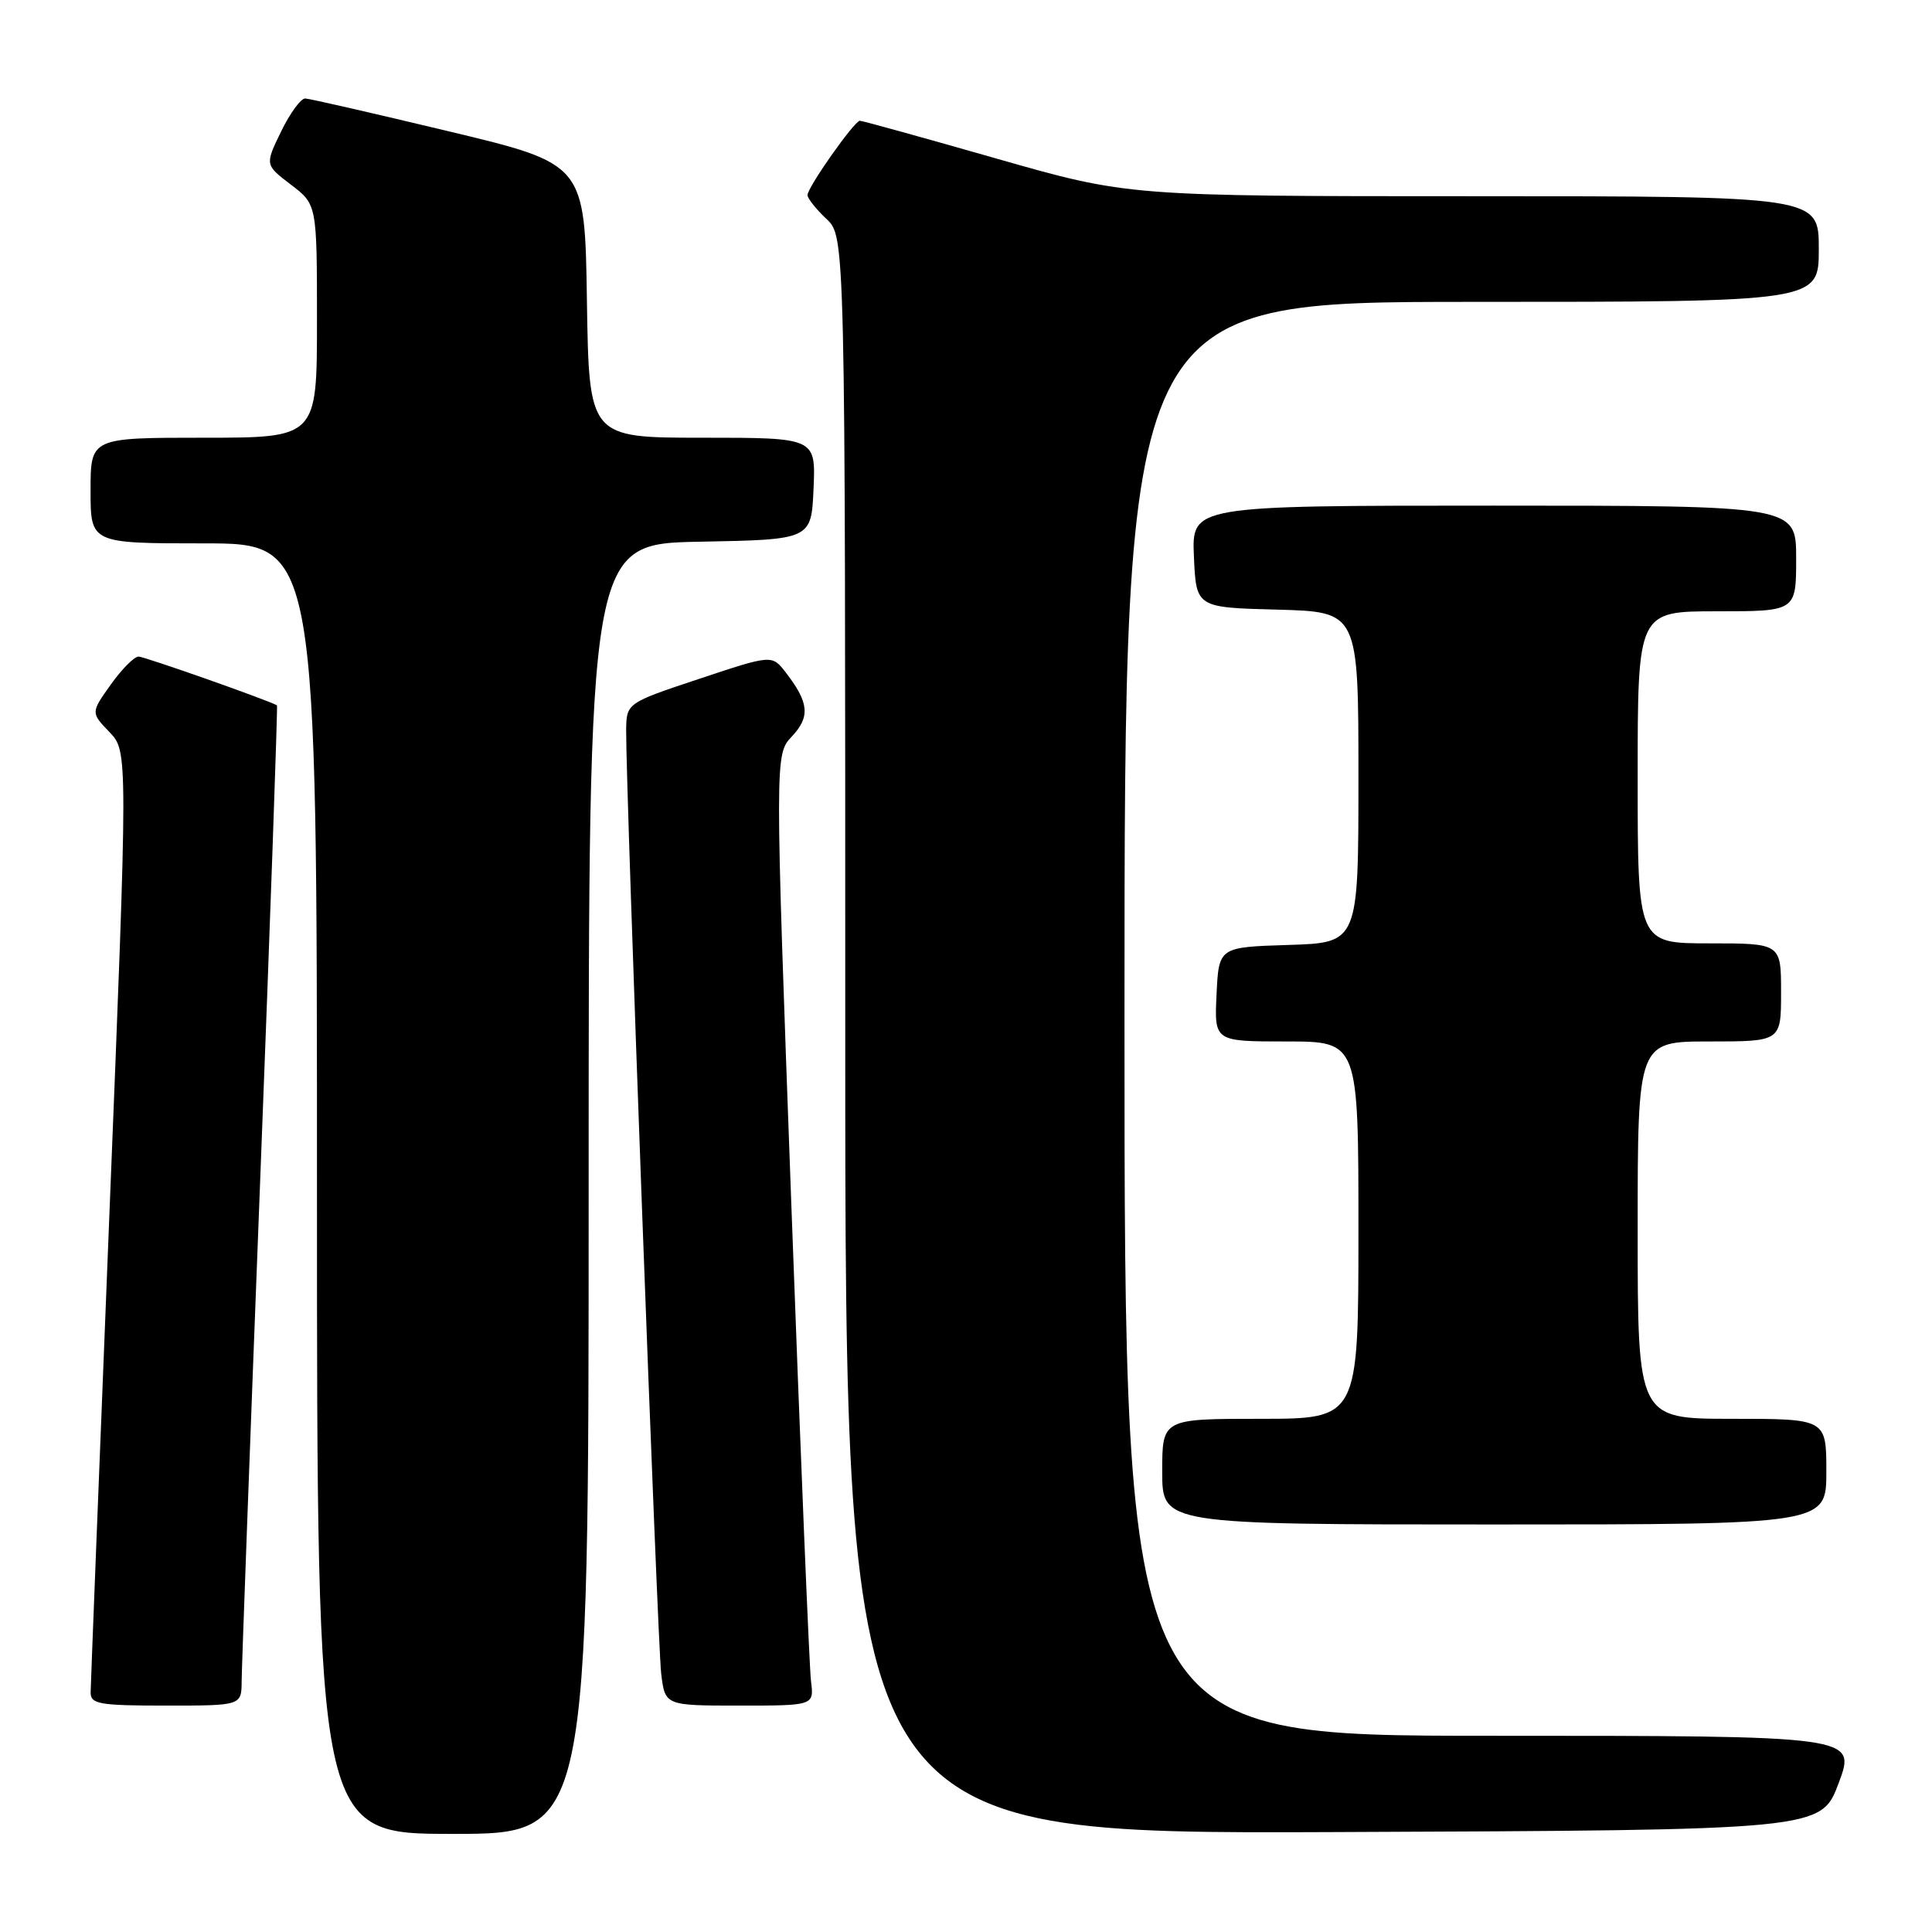 <?xml version="1.0" encoding="UTF-8" standalone="no"?>
<!DOCTYPE svg PUBLIC "-//W3C//DTD SVG 1.1//EN" "http://www.w3.org/Graphics/SVG/1.1/DTD/svg11.dtd" >
<svg xmlns="http://www.w3.org/2000/svg" xmlns:xlink="http://www.w3.org/1999/xlink" version="1.1" viewBox="0 0 256 256">
 <g >
 <path fill="currentColor"
d=" M 78.00 157.53 C 78.00 72.05 78.00 72.05 92.75 71.78 C 107.50 71.50 107.50 71.50 107.80 64.75 C 108.09 58.00 108.09 58.00 93.07 58.00 C 78.05 58.00 78.05 58.00 77.77 39.86 C 77.50 21.72 77.50 21.72 59.50 17.41 C 49.60 15.04 41.03 13.07 40.45 13.05 C 39.87 13.02 38.43 14.99 37.25 17.42 C 35.10 21.84 35.10 21.84 38.55 24.47 C 42.00 27.10 42.00 27.10 42.00 42.55 C 42.00 58.00 42.00 58.00 27.00 58.00 C 12.00 58.00 12.00 58.00 12.00 65.00 C 12.00 72.00 12.00 72.00 27.00 72.00 C 42.00 72.00 42.00 72.00 42.00 157.50 C 42.00 243.00 42.00 243.00 60.00 243.00 C 78.00 243.00 78.00 243.00 78.00 157.53 Z  M 243.64 236.25 C 245.97 230.00 245.97 230.00 197.49 230.00 C 149.00 230.00 149.00 230.00 149.00 135.00 C 149.00 40.00 149.00 40.00 195.00 40.00 C 241.00 40.00 241.00 40.00 241.00 33.00 C 241.00 26.00 241.00 26.00 195.25 26.00 C 149.50 26.00 149.50 26.00 132.00 21.00 C 122.38 18.25 114.25 16.00 113.94 16.00 C 113.21 16.00 107.00 24.82 107.00 25.85 C 107.00 26.29 108.13 27.71 109.50 29.00 C 112.00 31.35 112.00 31.35 112.00 137.18 C 112.00 243.01 112.00 243.01 176.65 242.76 C 241.30 242.50 241.30 242.50 243.64 236.25 Z  M 32.02 222.75 C 32.03 220.96 33.13 191.17 34.47 156.54 C 35.81 121.91 36.81 93.52 36.70 93.46 C 35.33 92.71 19.13 87.00 18.36 87.00 C 17.79 87.00 16.13 88.67 14.68 90.71 C 12.03 94.43 12.03 94.43 14.50 97.00 C 16.96 99.57 16.96 99.57 14.49 161.04 C 13.14 194.84 12.02 223.29 12.01 224.25 C 12.00 225.80 13.14 226.00 22.00 226.00 C 32.00 226.00 32.00 226.00 32.02 222.75 Z  M 107.46 222.75 C 107.24 220.96 106.07 192.61 104.86 159.74 C 102.67 99.98 102.67 99.98 104.93 97.58 C 107.38 94.97 107.20 93.10 104.13 89.12 C 102.29 86.74 102.29 86.74 92.65 89.95 C 83.00 93.16 83.00 93.16 82.97 96.83 C 82.92 104.51 87.12 217.70 87.61 221.75 C 88.12 226.00 88.12 226.00 98.00 226.00 C 107.87 226.00 107.87 226.00 107.46 222.75 Z  M 242.00 195.00 C 242.00 188.00 242.00 188.00 229.50 188.00 C 217.00 188.00 217.00 188.00 217.00 163.00 C 217.00 138.00 217.00 138.00 226.50 138.00 C 236.00 138.00 236.00 138.00 236.00 131.50 C 236.00 125.00 236.00 125.00 226.50 125.00 C 217.00 125.00 217.00 125.00 217.00 103.00 C 217.00 81.00 217.00 81.00 227.50 81.00 C 238.00 81.00 238.00 81.00 238.00 74.00 C 238.00 67.00 238.00 67.00 197.95 67.00 C 157.91 67.00 157.91 67.00 158.20 73.75 C 158.50 80.50 158.50 80.50 169.25 80.78 C 180.00 81.07 180.00 81.07 180.00 103.00 C 180.00 124.92 180.00 124.92 170.75 125.21 C 161.50 125.50 161.50 125.50 161.20 131.75 C 160.90 138.00 160.90 138.00 170.45 138.00 C 180.00 138.00 180.00 138.00 180.00 163.00 C 180.00 188.00 180.00 188.00 167.00 188.00 C 154.00 188.00 154.00 188.00 154.00 195.00 C 154.00 202.00 154.00 202.00 198.00 202.00 C 242.00 202.00 242.00 202.00 242.00 195.00 Z "/>
</g>
</svg>